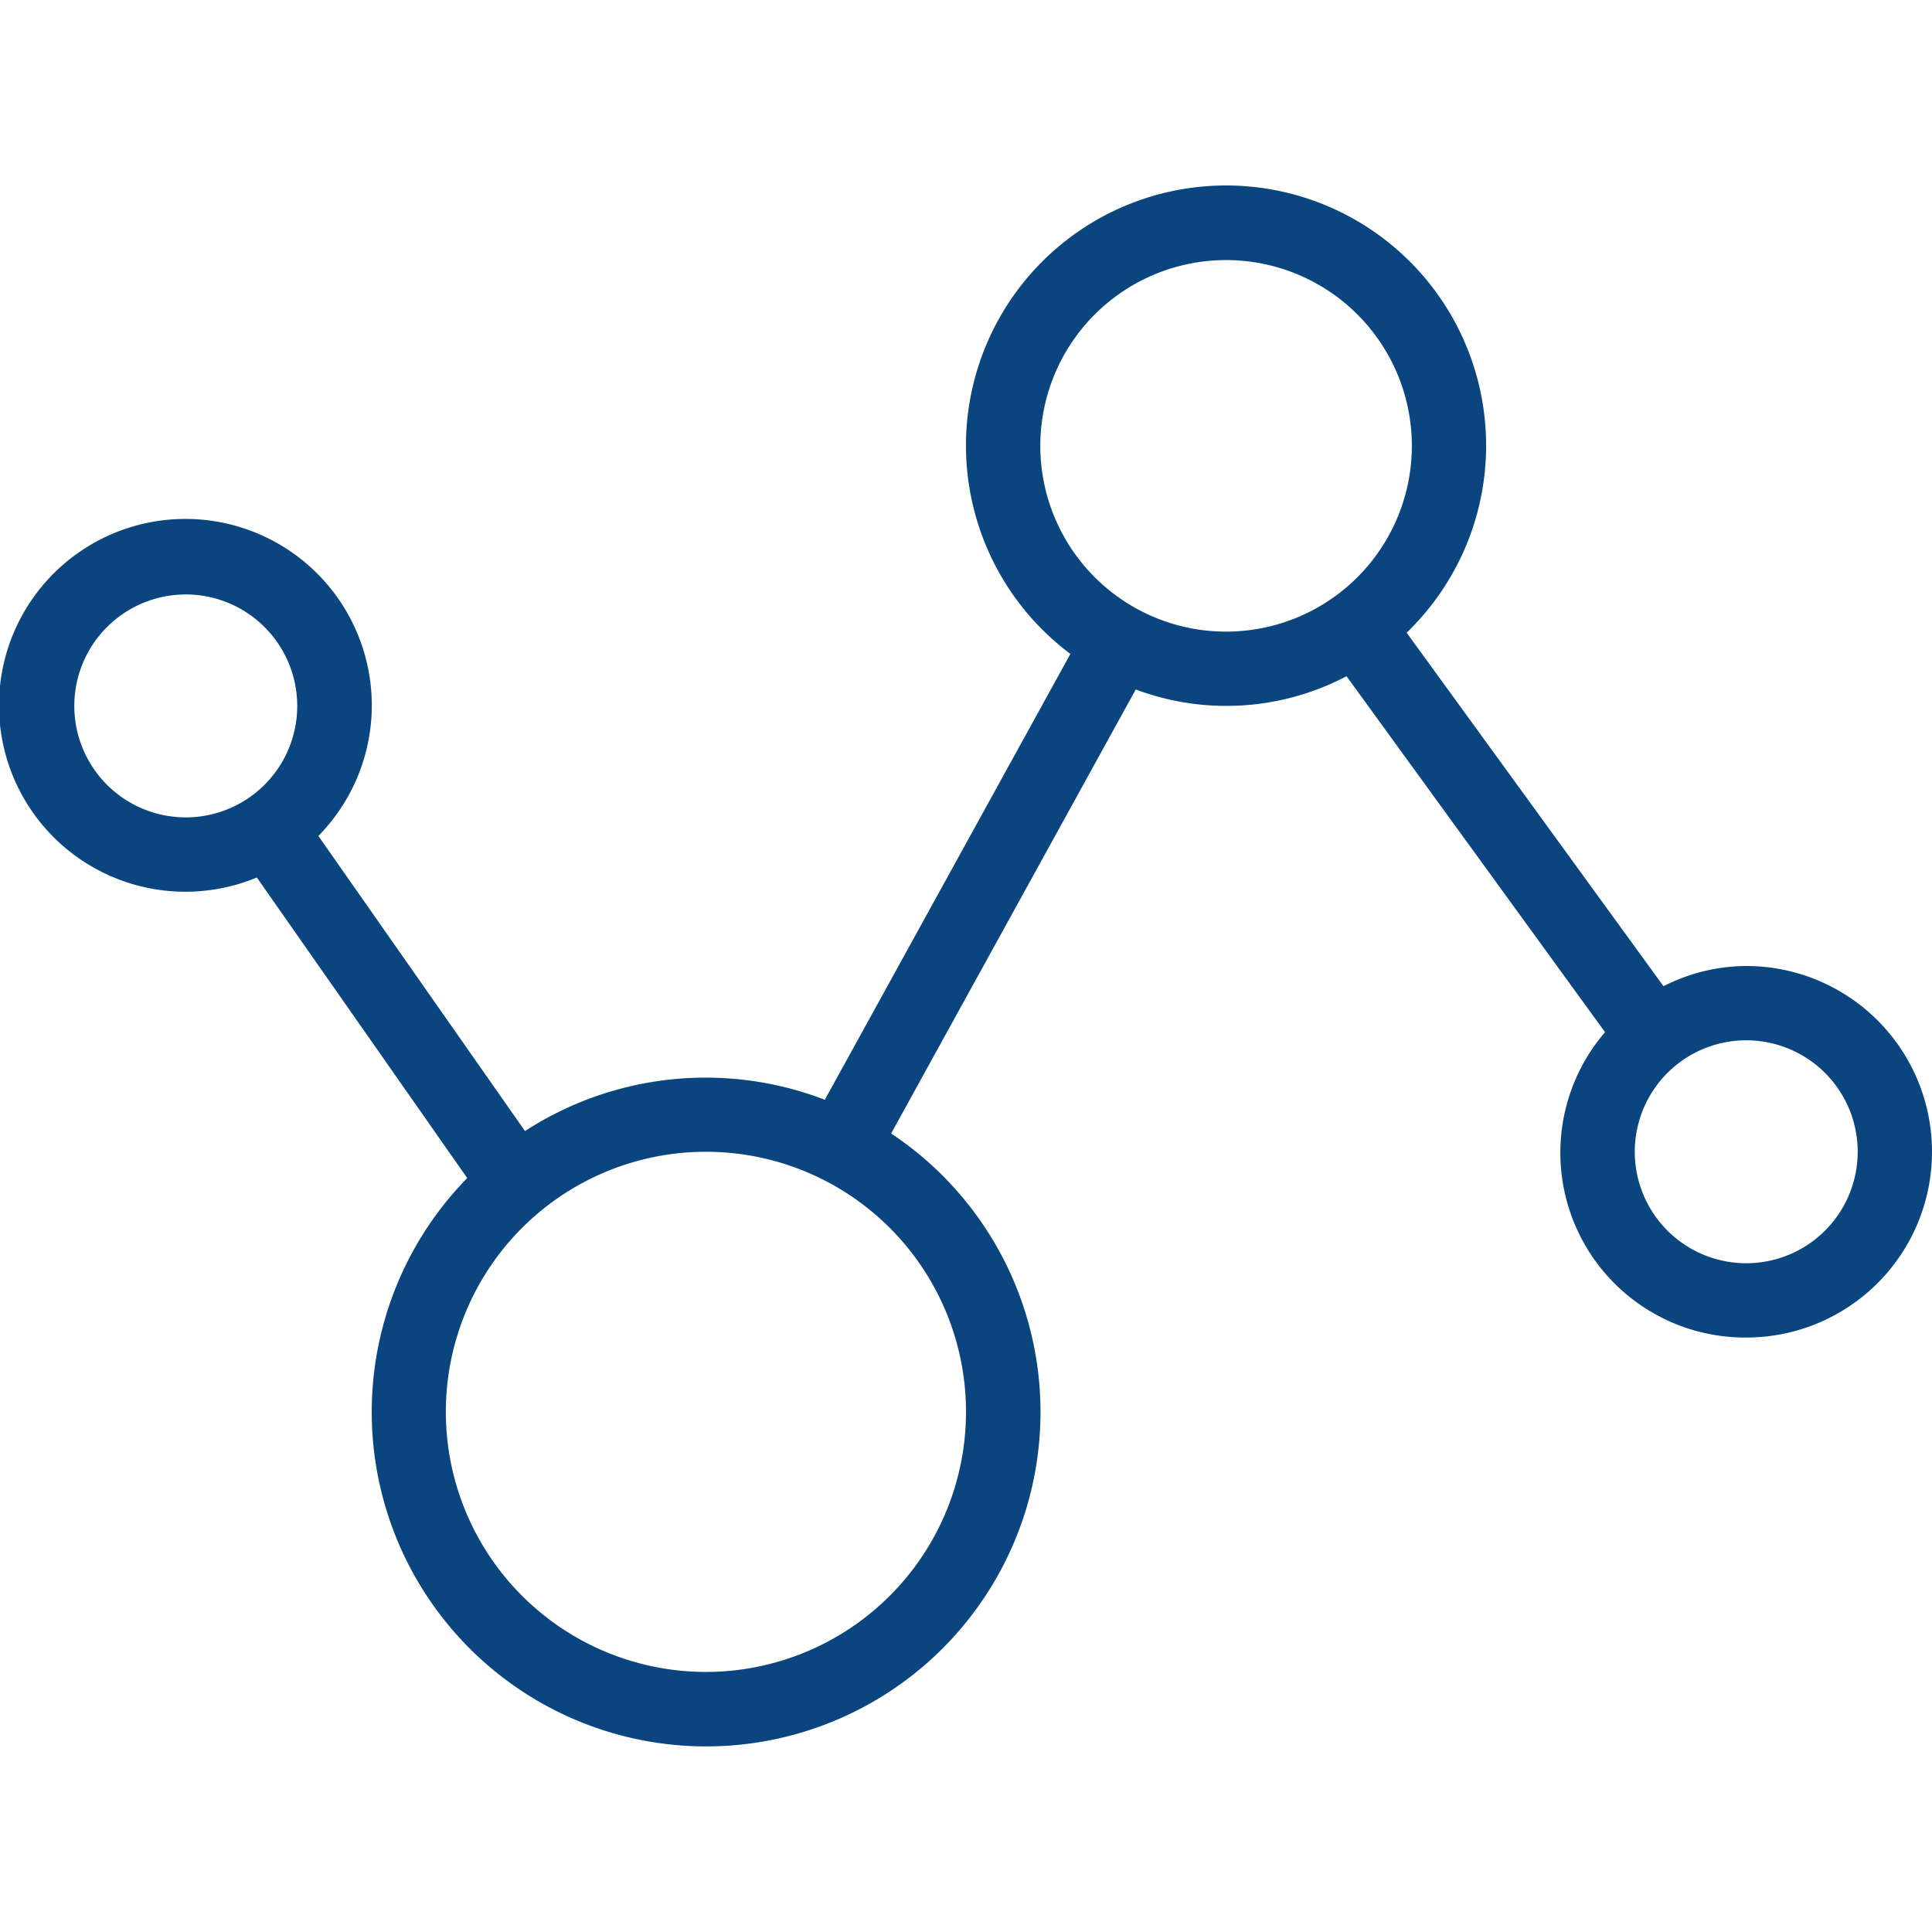 <svg xmlns="http://www.w3.org/2000/svg" width="52" height="52" viewBox="0 0 52 52">
<defs>
    <style>
      .cls-1 {
        fill: #0a457f;
        fill-rule: evenodd;
      }
    </style>
  </defs>
  <path id="home-规则引擎-thin.svg" class="cls-1" d="M47,36a4.975,4.975,0,0,1-3.8-8.219L36.242,18.2a6.942,6.942,0,0,1-5.673.357L23.985,30.508a9,9,0,1,1-11.41,1.2L6.913,23.618A5.017,5.017,0,1,1,8.569,22.5l5.562,7.943A8.933,8.933,0,0,1,22.2,29.6l6.61-12a7,7,0,1,1,9.05-.571l6.913,9.515A4.946,4.946,0,0,1,47,26,5,5,0,0,1,47,36ZM5,16a3,3,0,1,0,3,3A3,3,0,0,0,5,16ZM19,31a7,7,0,1,0,7,7A7,7,0,0,0,19,31ZM33,7a5,5,0,1,0,5,5A5,5,0,0,0,33,7ZM47,28a3,3,0,1,0,3,3A3,3,0,0,0,47,28Z"/>
</svg>
